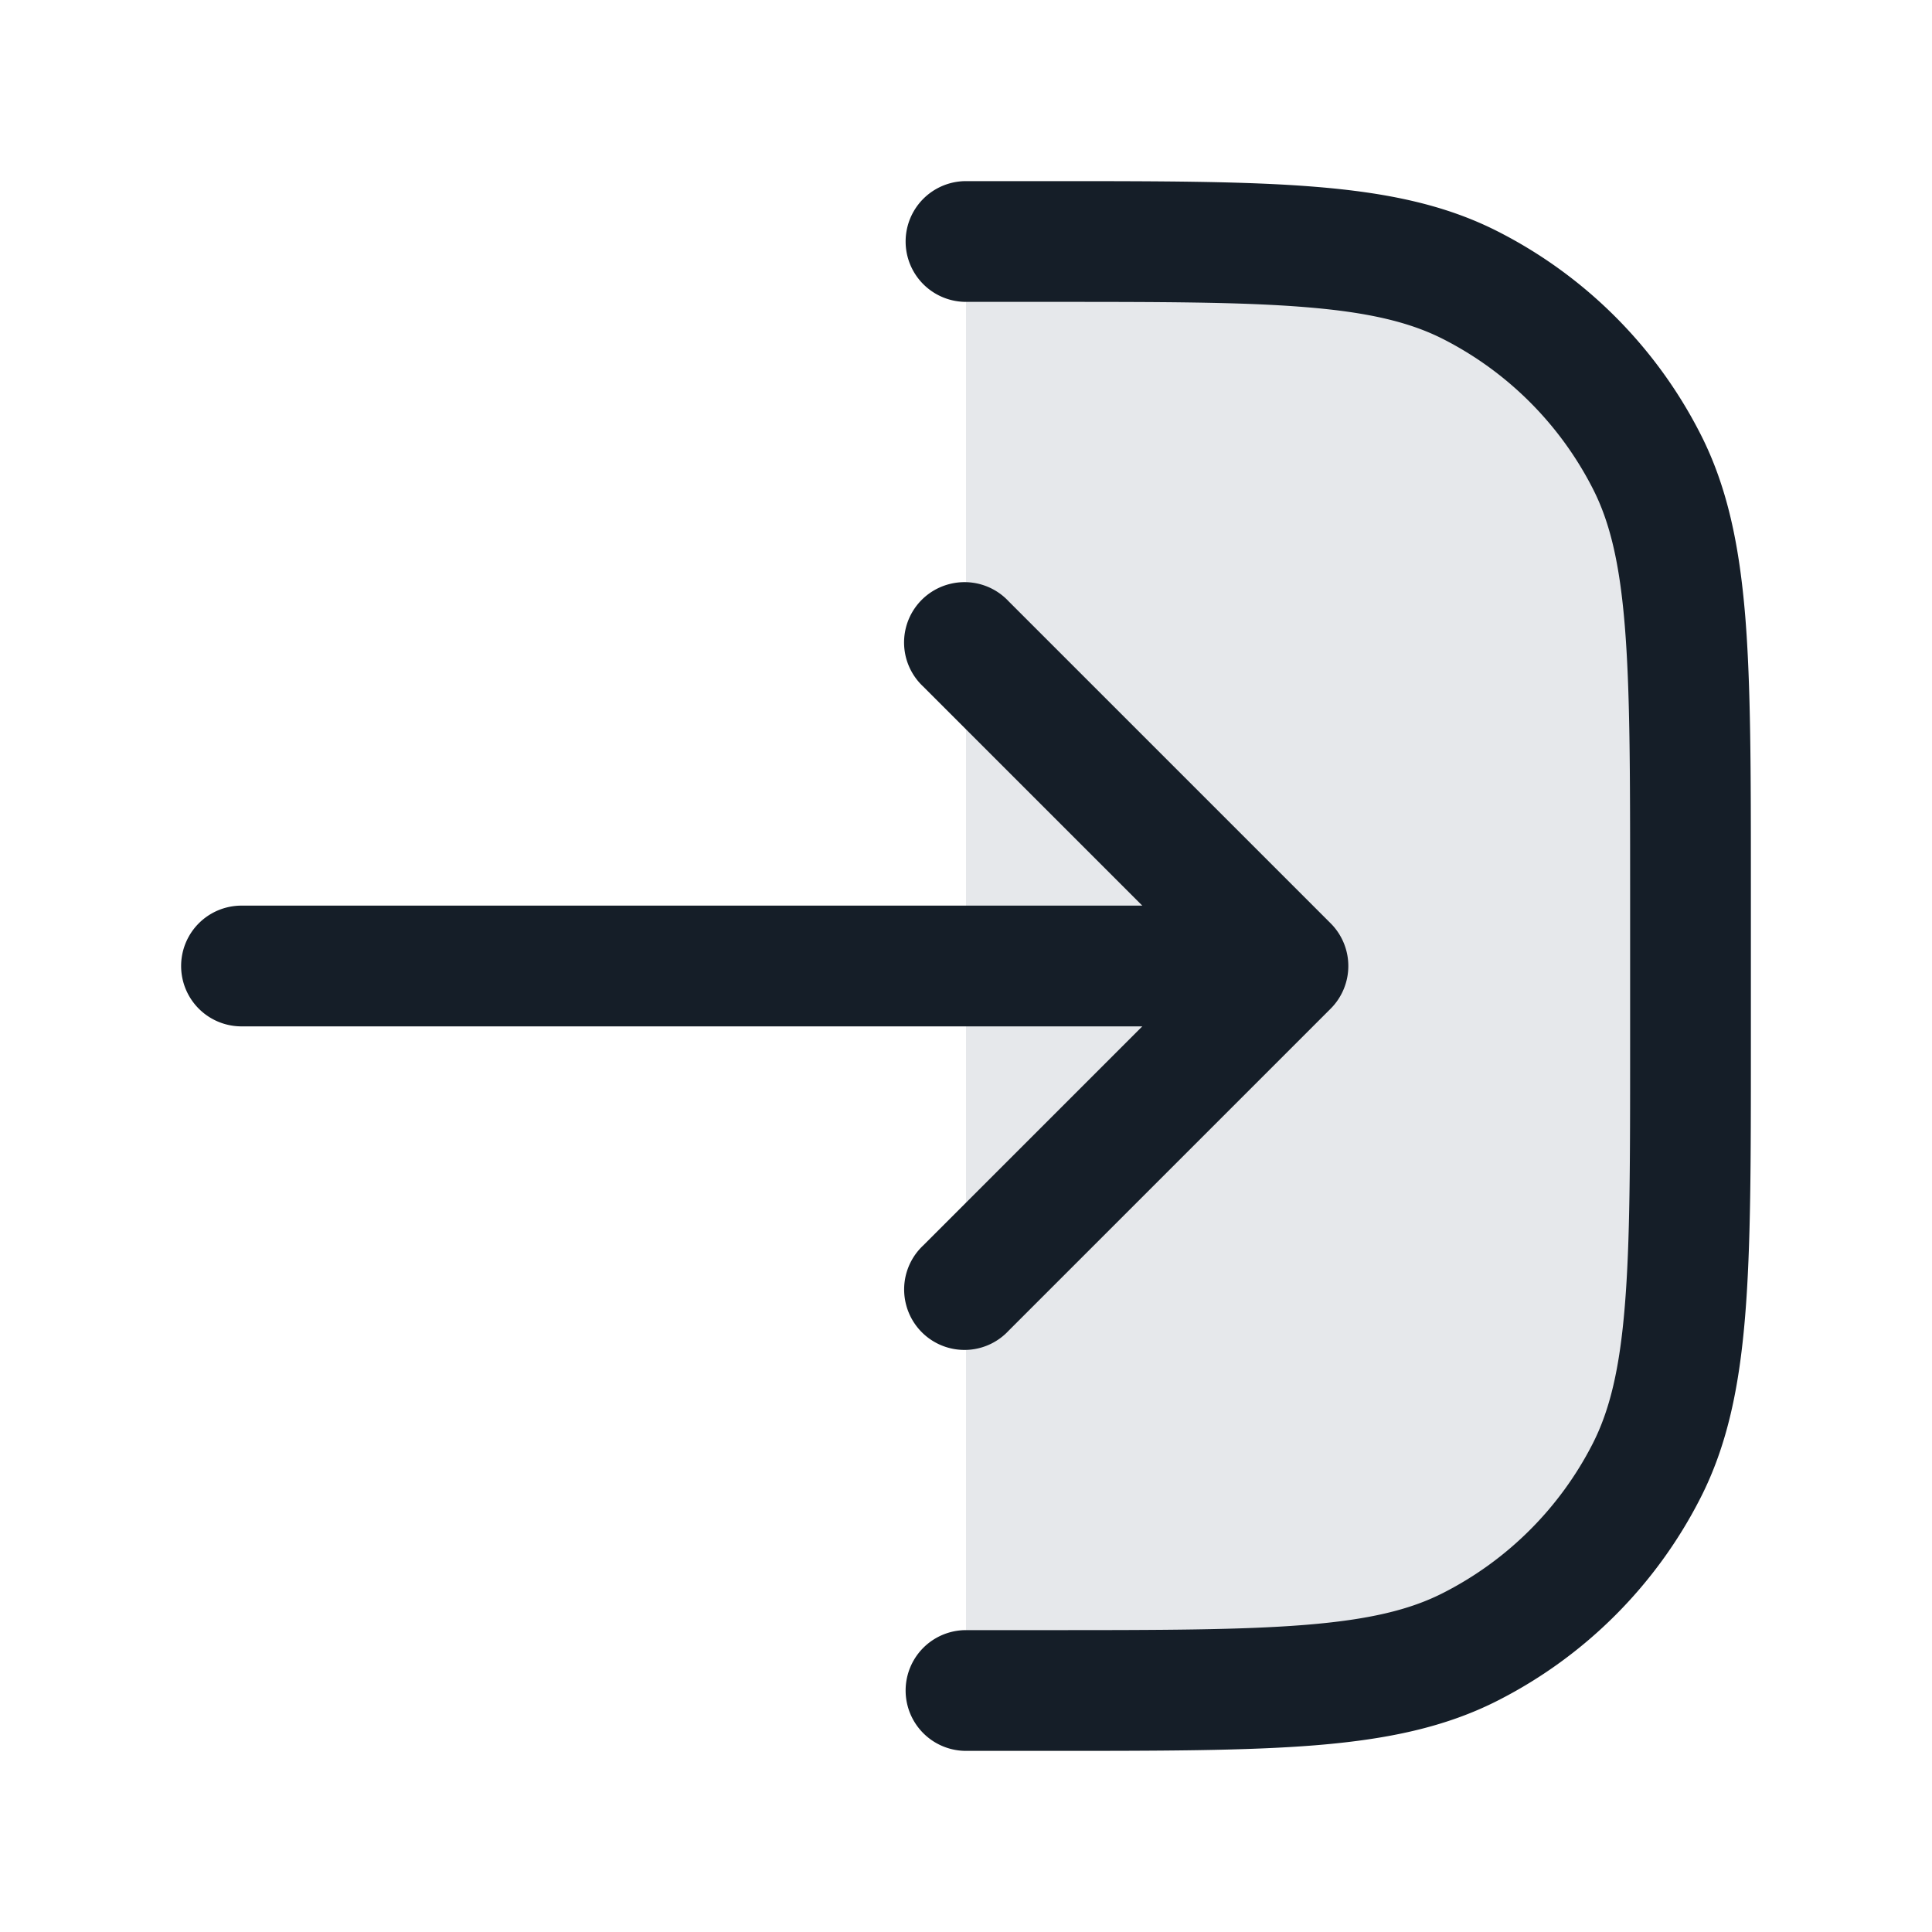 <svg xmlns="http://www.w3.org/2000/svg" viewBox="0 0 24 24"><path fill="#636F7E" opacity=".16" d="M13 21h-1V3h1c2.8 0 4.2 0 5.27.545a5 5 0 0 1 2.185 2.185C21 6.8 21 8.2 21 11v2c0 2.8 0 4.2-.545 5.27a5 5 0 0 1-2.185 2.185C17.2 21 15.8 21 13 21Z"/><path fill="#151E28" d="M12 20.25h1c1.413 0 2.427-.001 3.223-.066.787-.064 1.295-.187 1.706-.397a4.248 4.248 0 0 0 1.858-1.857c.209-.412.333-.92.397-1.707.066-.796.066-1.811.066-3.223v-2c0-1.413-.001-2.427-.066-3.223-.064-.787-.187-1.295-.397-1.706a4.255 4.255 0 0 0-1.858-1.858c-.411-.209-.919-.333-1.706-.397-.796-.066-1.811-.066-3.223-.066h-1a.75.75 0 0 1 0-1.5h1.034c1.371 0 2.447 0 3.311.071.88.072 1.607.22 2.265.556a5.747 5.747 0 0 1 2.513 2.513c.336.658.484 1.385.557 2.265.07.864.07 1.94.07 3.311v2.068c0 1.371 0 2.447-.071 3.311-.072.88-.22 1.607-.556 2.265a5.747 5.747 0 0 1-2.513 2.513c-.658.336-1.385.485-2.265.557-.864.07-1.94.07-3.311.07H12a.75.75 0 0 1 0-1.5Zm4.53-7.72-4 4a.749.749 0 0 1-1.275-.326.749.749 0 0 1 .215-.734l2.72-2.72H3a.75.75 0 0 1 0-1.5h11.19l-2.72-2.72a.749.749 0 0 1 .326-1.275.749.749 0 0 1 .734.215l4 4a.75.75 0 0 1 0 1.06Z"/></svg>